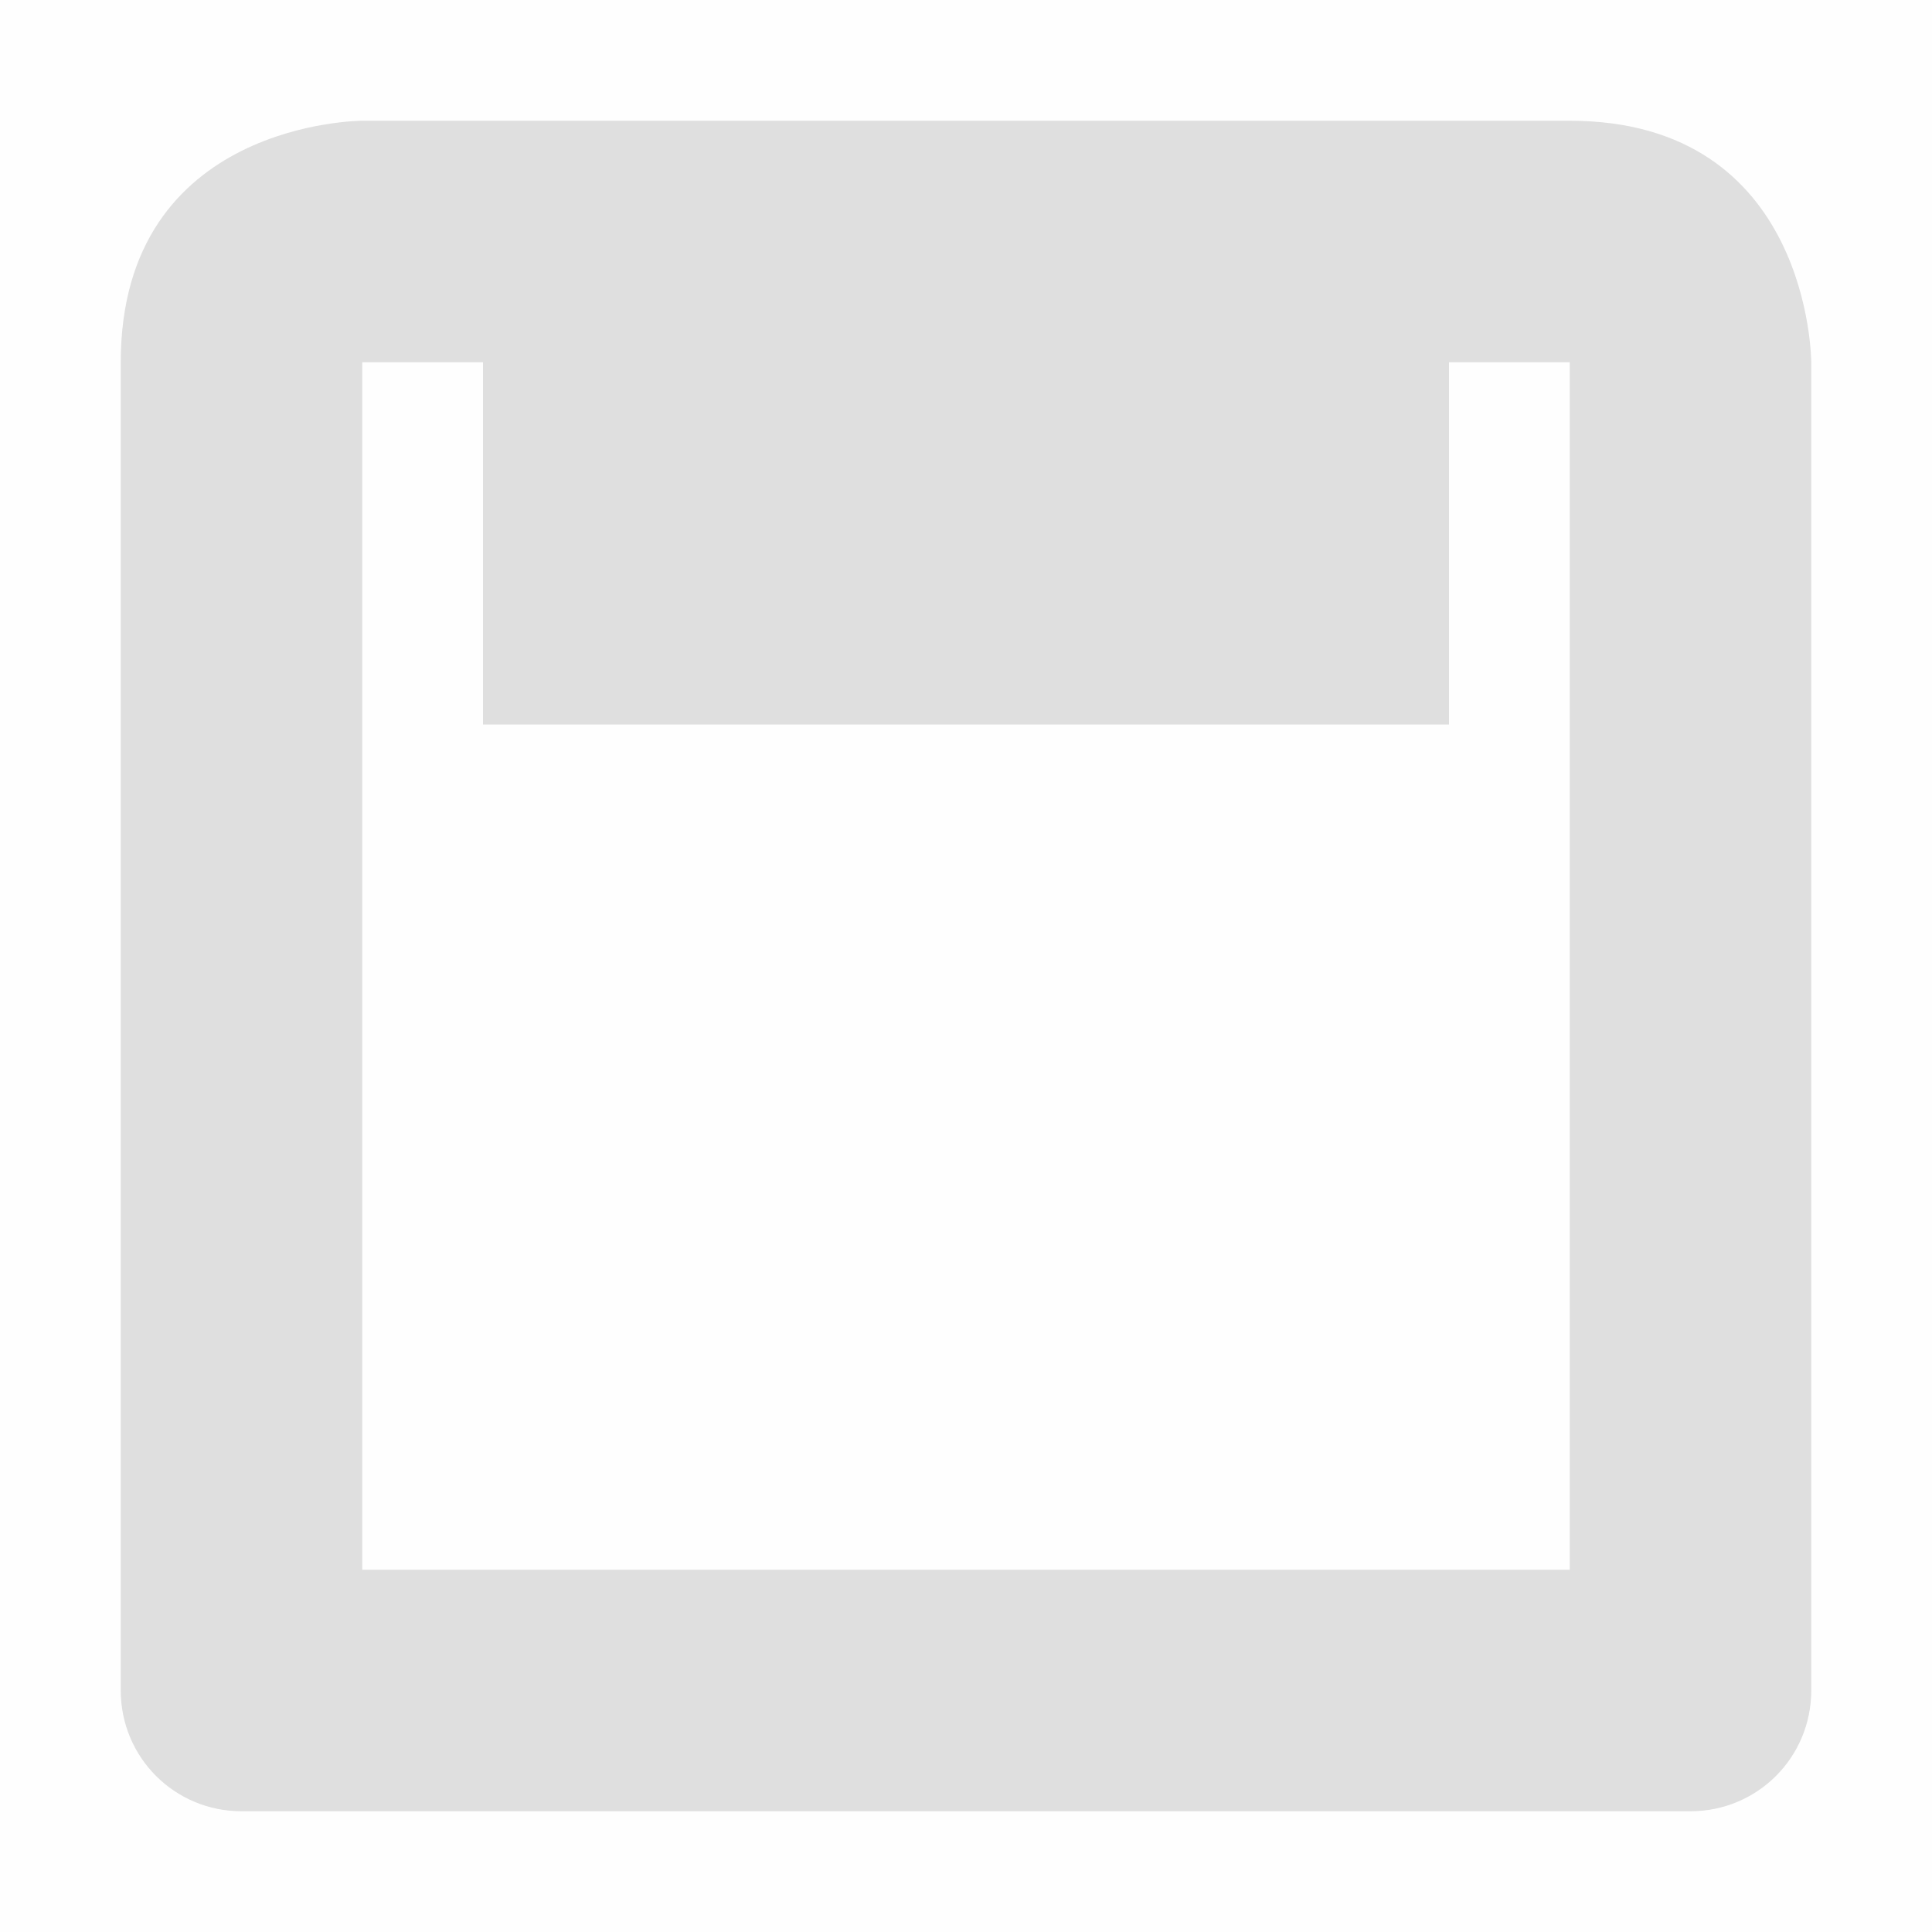 <svg enable-background='new' viewBox='0 0 16 16' xmlns='http://www.w3.org/2000/svg'><defs><filter color-interpolation-filters='sRGB' height='1' id='a' width='1' x='0' y='0'><feBlend in2='BackgroundImage' mode='darken'/></filter></defs><g filter='url(#a)' transform='translate(-461 227)'><path color='#000' d='M461-211h16v-16h-16z' enable-background='new' fill='gray' fill-opacity='.01'/><path d='M464-226s-2 0-2 2v11c0 .554.446 1 1 1h12c.554 0 1-.446 1-1v-11s0-2-2-2zm0 1zm10 0zm-10 1h1v3h8v-3h1v10h-10z' fill='#dfdfdf'/></g></svg>

